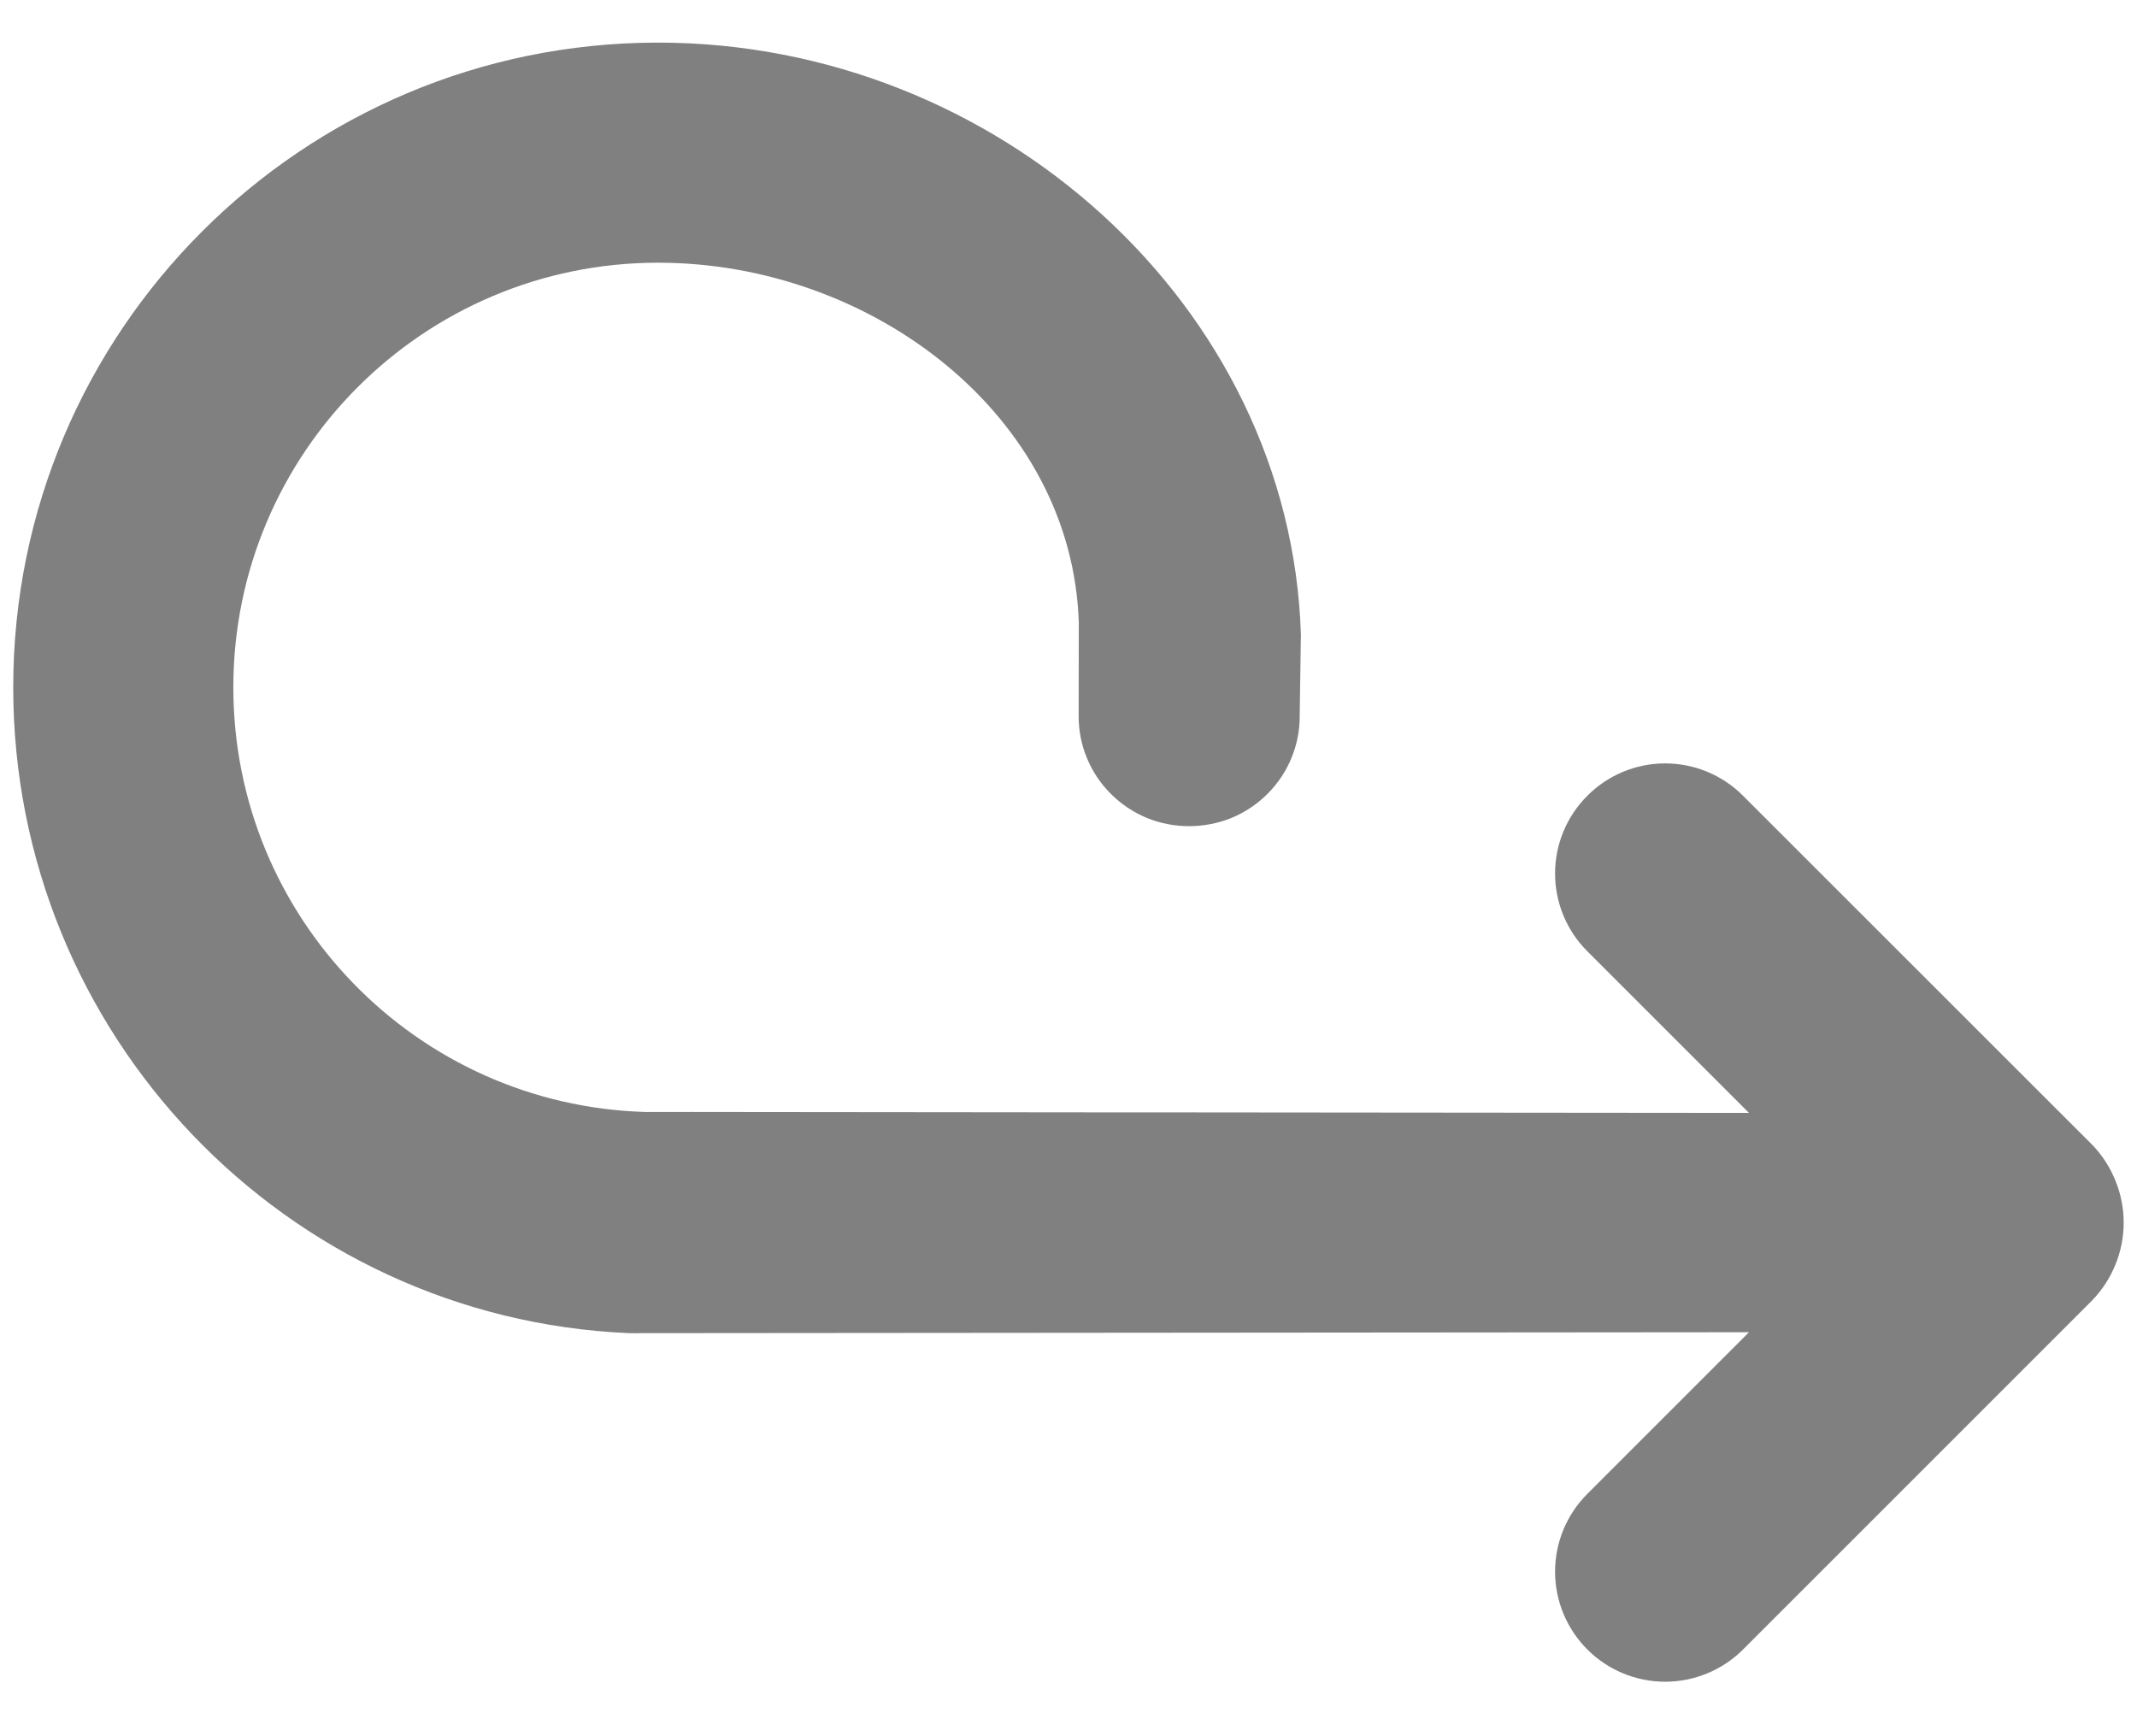 <svg width="16" height="13" viewBox="0 0 16 13" fill="none" xmlns="http://www.w3.org/2000/svg">
<path fill-rule="evenodd" clip-rule="evenodd" d="M9.731 5.358C9.732 5.467 9.711 5.575 9.669 5.676C9.628 5.776 9.567 5.867 9.49 5.944C9.413 6.021 9.322 6.082 9.221 6.124C9.12 6.165 9.012 6.186 8.903 6.186C8.794 6.186 8.686 6.165 8.586 6.124C8.485 6.082 8.394 6.021 8.317 5.944C8.24 5.867 8.179 5.776 8.138 5.676C8.096 5.575 8.075 5.467 8.076 5.358L8.077 4.675L8.078 4.667L8.077 4.664C8.03 3.112 6.527 1.967 4.927 1.967C3.171 1.967 1.747 3.391 1.747 5.147C1.747 6.872 3.12 8.277 4.833 8.326L4.855 8.326L5.017 8.326C5.059 8.326 5.098 8.326 5.132 8.326L5.134 8.326C5.171 8.326 5.204 8.325 5.229 8.326C5.264 8.326 5.299 8.326 5.333 8.326L5.381 8.326L8.38 8.329L8.439 8.329C8.482 8.329 8.536 8.329 8.617 8.329L8.773 8.329L13.095 8.333L11.885 7.123C11.73 6.969 11.643 6.759 11.643 6.54C11.643 6.322 11.73 6.112 11.885 5.958C12.039 5.803 12.249 5.716 12.467 5.716C12.686 5.716 12.896 5.803 13.05 5.958L15.664 8.571C15.739 8.648 15.798 8.74 15.838 8.839C15.921 9.041 15.921 9.268 15.838 9.47C15.798 9.569 15.738 9.661 15.663 9.738L13.05 12.351C12.896 12.505 12.686 12.592 12.467 12.592C12.249 12.592 12.039 12.505 11.885 12.351C11.73 12.196 11.643 11.986 11.643 11.768C11.643 11.549 11.73 11.34 11.885 11.185L13.095 9.975L4.854 9.982C4.837 9.982 4.822 9.982 4.806 9.982C4.773 9.983 4.743 9.983 4.708 9.982C2.141 9.871 0.099 7.743 0.099 5.147C0.099 2.481 2.26 0.319 4.927 0.319C7.466 0.319 9.662 2.288 9.74 4.75L9.731 5.356L9.731 5.358Z" fill="#808080"/>
</svg>
